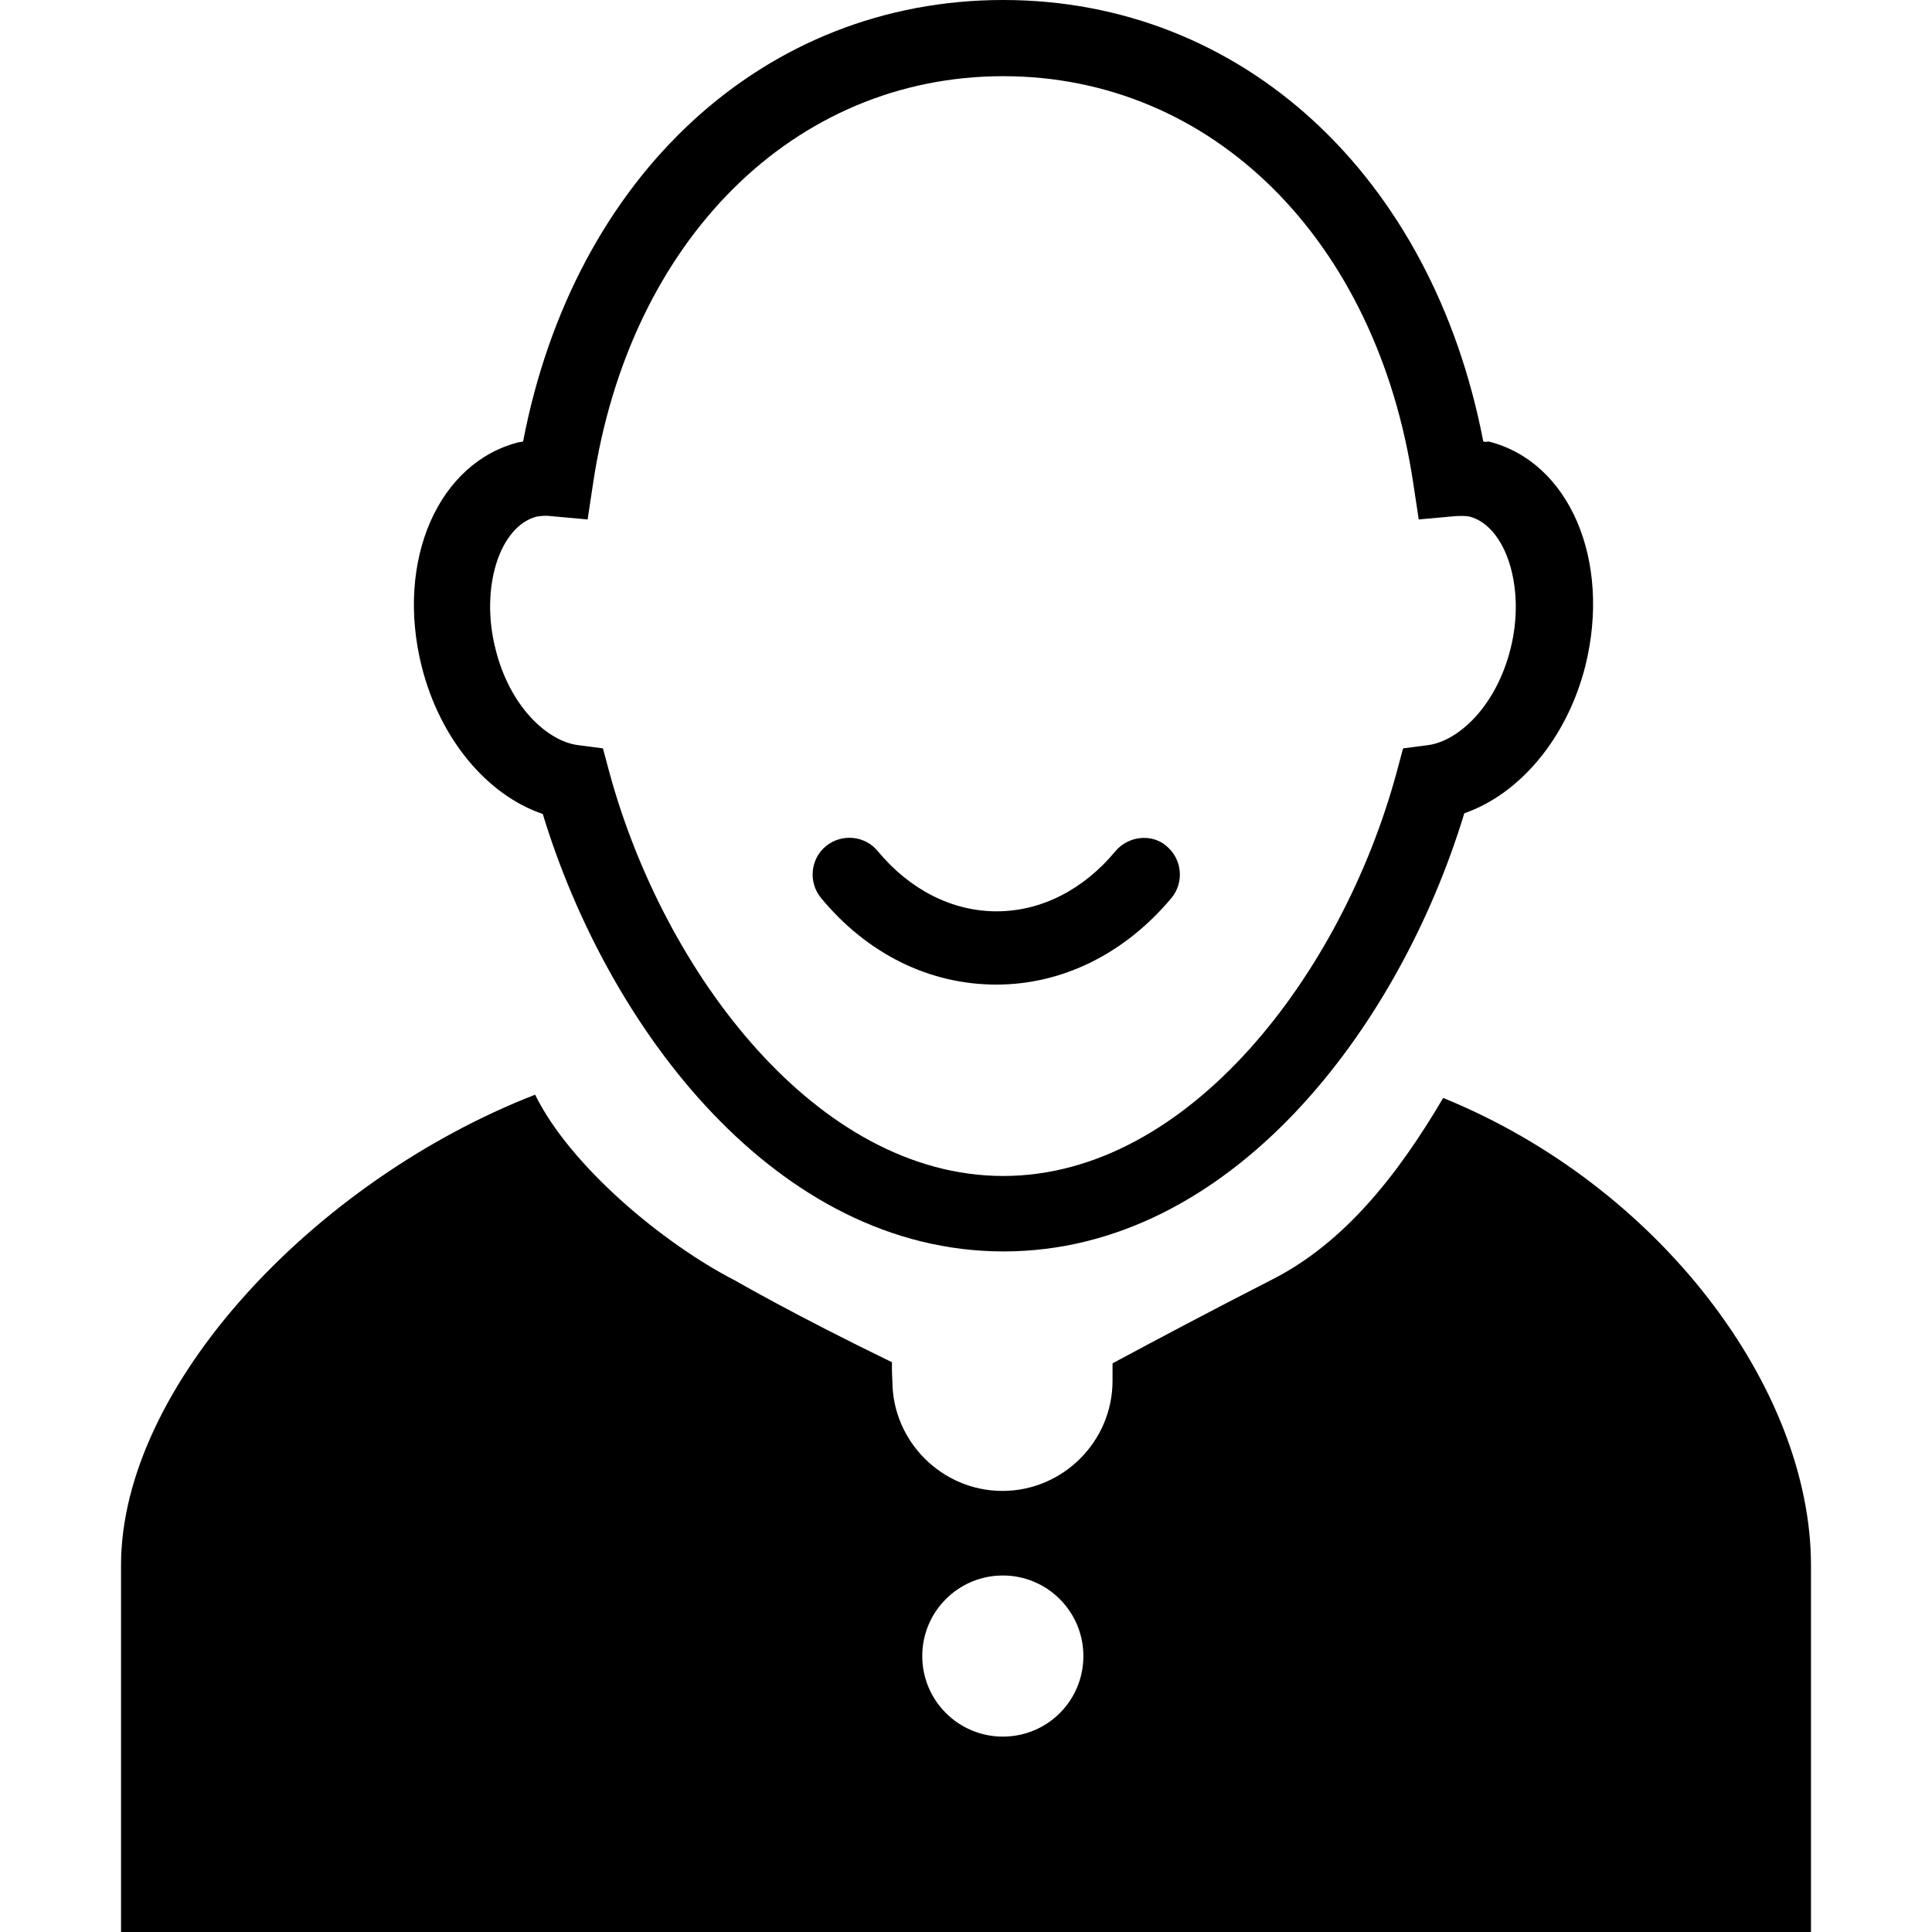 <?xml version="1.0" encoding="iso-8859-1"?>
<!-- Generator: Adobe Illustrator 16.0.0, SVG Export Plug-In . SVG Version: 6.00 Build 0)  -->
<!DOCTYPE svg PUBLIC "-//W3C//DTD SVG 1.1//EN" "http://www.w3.org/Graphics/SVG/1.1/DTD/svg11.dtd">
<svg version="1.1" id="Capa_1" xmlns="http://www.w3.org/2000/svg" xmlns:xlink="http://www.w3.org/1999/xlink" x="0px" y="0px"
	 width="530px" height="530px" viewBox="0 0 530 530" style="enable-background:new 0 0 530 530;" xml:space="preserve">
<g>
	<g>
		<path d="M395.9,301.2C383.2,322.8,368.5,341.1,349,351c-17,8.7-31.899,16.6-43.8,23c0,1.6,0,3.1,0,4.8
			c0,16.601-13.6,30.2-30.2,30.2c-16.6,0-30.2-13.6-30.2-30.2c0,0-0.2-3.5-0.1-5.1c-26.8-13-43-22.4-43-22.4
			c-19.7-10.1-45.3-31.399-54.9-51C86.2,323.9,33.2,380.3,33.2,429.4V530h463.6c0,0,0-49.5,0-100.6
			C496.8,381,455.4,325.4,395.9,301.2z M275.101,476.4C262.9,476.4,253,466.5,253,454.3s9.9-22.1,22.101-22.1
			c12.199,0,22.1,9.899,22.1,22.1C297.2,466.6,287.3,476.4,275.101,476.4z"/>
		<path d="M406.9,121.1C392.9,48.2,340.8,0,275.2,0c-65.6,0-117.7,48.2-131.7,121.1c-0.3,0.1-0.8,0.2-1.1,0.2
			c-22.2,5.5-34,32.6-26.7,61.6c5,19.8,17.9,35.2,33.2,40.4c17.9,58.9,64.1,120,126.399,120c62.301,0,108.5-61.2,126.4-120.2
			c15.3-5.3,28.2-20.7,33.2-40.4c7.2-29-4.4-56.1-26.601-61.6C407.601,121.3,407.3,121.2,406.9,121.1z M414.4,177.9
			c-4,16-14.4,25.4-22.601,26.5l-6.899,0.9l-1.8,6.7c-14.9,54.9-56.9,110.6-107.9,110.6s-93-55.6-108-110.6l-1.8-6.7l-6.9-0.9
			c-8.3-1.1-18.7-10.5-22.6-26.5c-4.2-16.6,1.1-33.6,11.4-36.2c0.7-0.1,1.4-0.2,2.3-0.2c0.6,0,1.1,0,1.7,0.1l9.9,0.9l1.5-9.9
			c10-66.8,55.2-111.7,112.5-111.7s102.5,44.8,112.5,111.7l1.5,9.9l9.9-0.9c1.5-0.1,2.8-0.1,4,0.1
			C413.101,144.3,418.601,161.2,414.4,177.9z"/>
		<path d="M306,233.5c-8.8,10.6-20.399,16.5-32.6,16.5s-23.8-5.9-32.6-16.5c-3.5-4.3-9.9-4.9-14.2-1.4c-4.3,3.5-4.9,9.9-1.4,14.2
			c12.7,15.4,29.8,23.8,48.1,23.8c18.2,0,35.301-8.5,48.101-23.8c3.5-4.3,2.899-10.6-1.4-14.2C316,228.6,309.5,229.3,306,233.5z"/>
	</g>
</g>
<g>
</g>
<g>
</g>
<g>
</g>
<g>
</g>
<g>
</g>
<g>
</g>
<g>
</g>
<g>
</g>
<g>
</g>
<g>
</g>
<g>
</g>
<g>
</g>
<g>
</g>
<g>
</g>
<g>
</g>
</svg>
